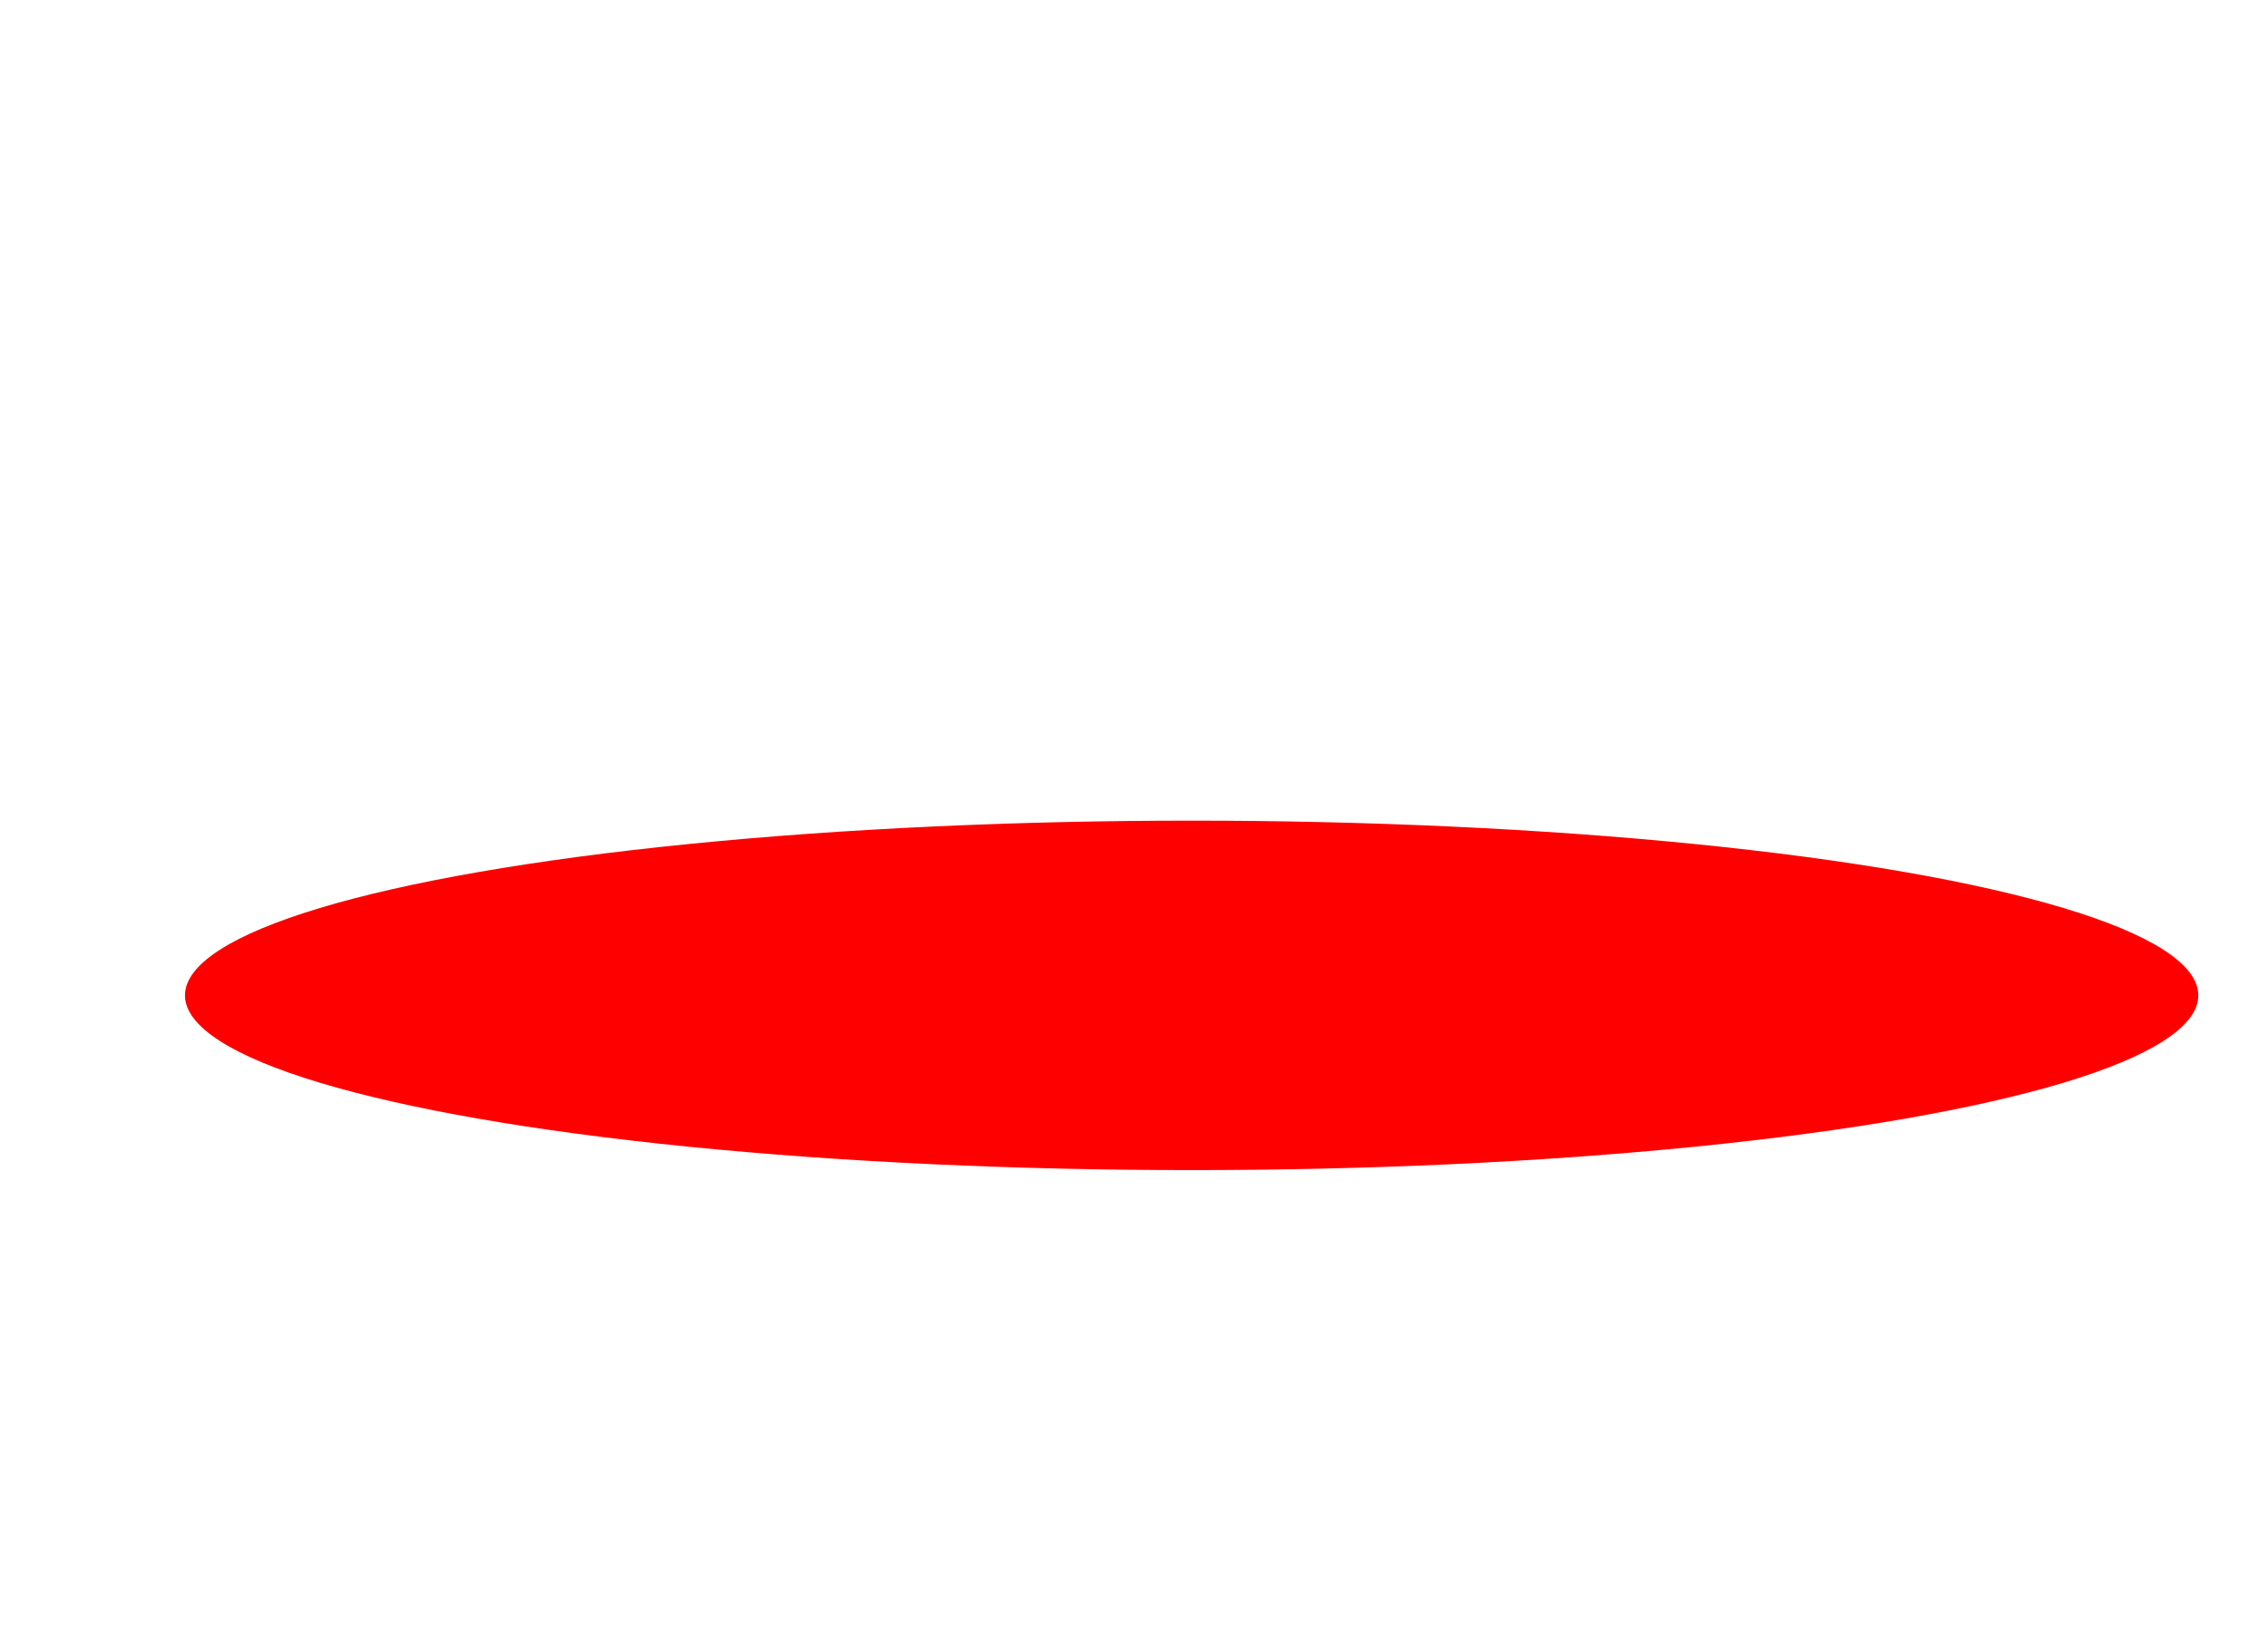<svg id="8e55d023-0388-4875-9926-57bd8be9f402" data-name="198e9bda-e248-4f2e-9771-3f55036065c2" xmlns="http://www.w3.org/2000/svg" viewBox="0 0 48.8 35.3"><defs><style>.\37 26bfba5-04f8-431b-a1a2-d310a366582c{fill:red;}</style></defs><title>ovale</title><ellipse class="726bfba5-04f8-431b-a1a2-d310a366582c" cx="25.64" cy="21.42" rx="21.66" ry="3.76"/></svg>